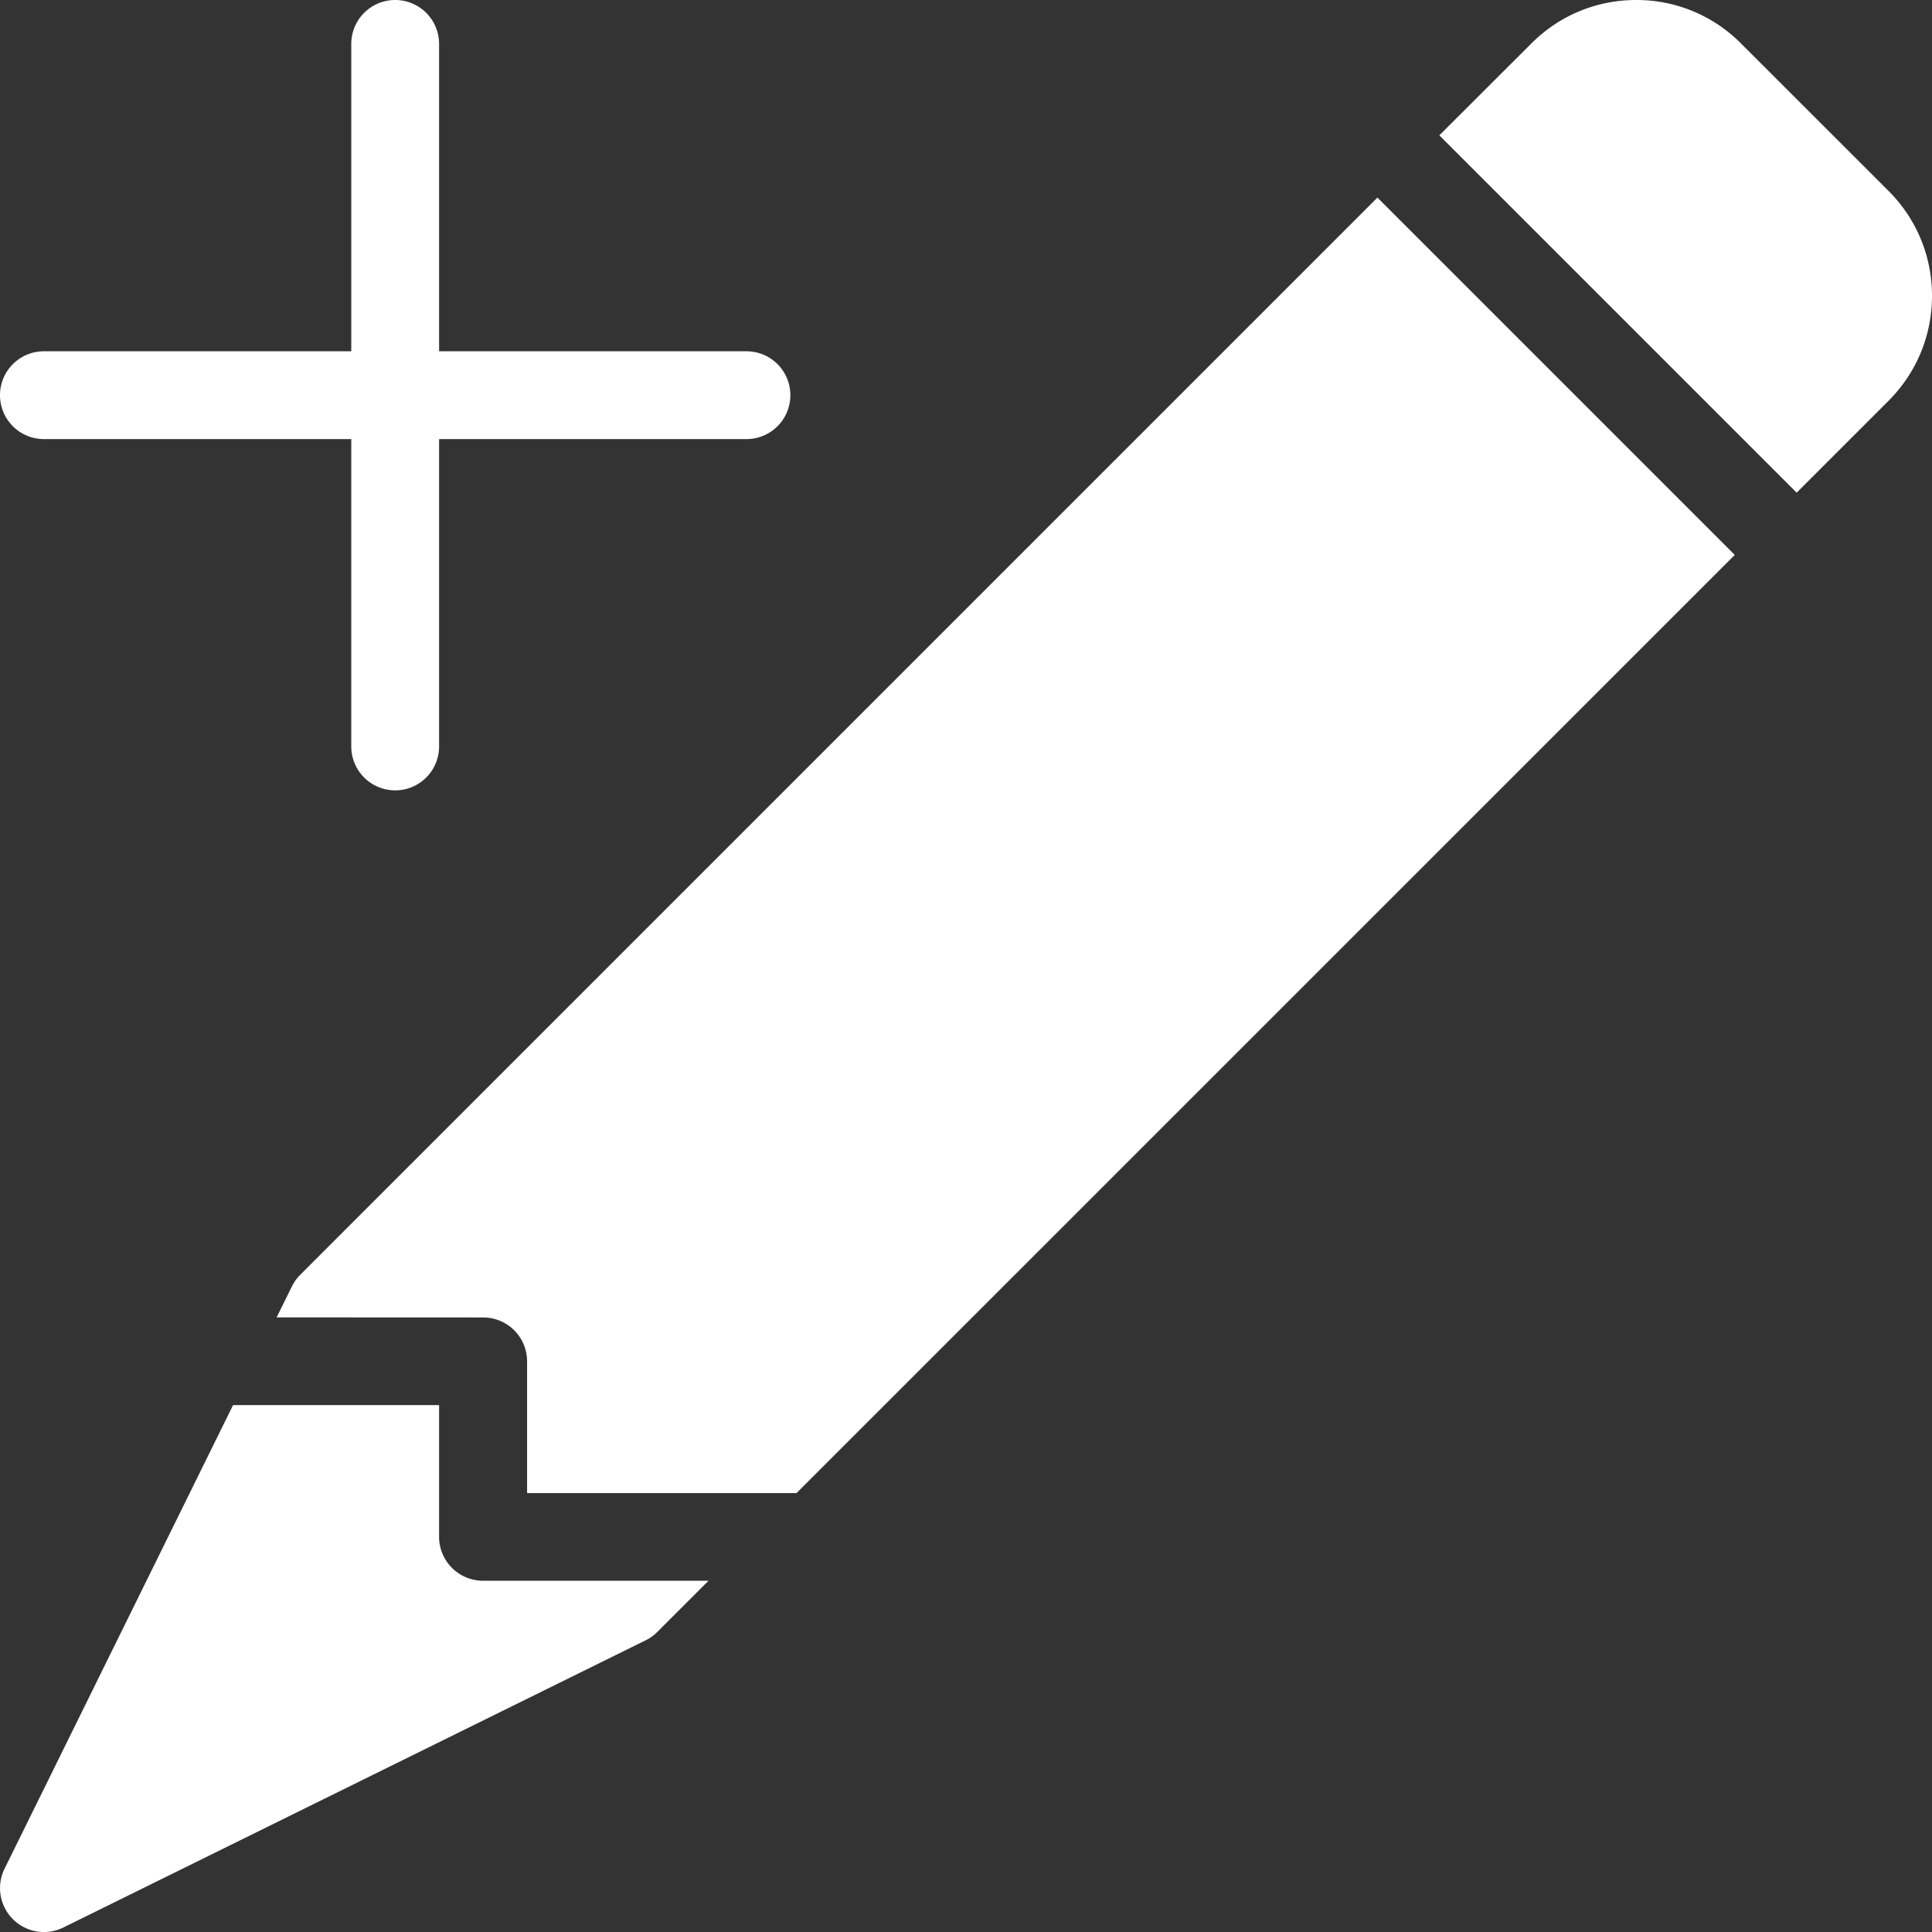 <svg xmlns="http://www.w3.org/2000/svg" xmlns:xlink="http://www.w3.org/1999/xlink" width="22" height="22" viewBox="0 0 22 22"><rect x="0" y="0" width="22" height="22" fill="#333333" stroke="none"/><defs><path id="uyiia" d="M412.5 478H409v-3.5a.5.5 0 1 0-1 0v3.5h-3.5a.5.5 0 1 0 0 1h3.5v3.5a.5.5 0 1 0 1 0V479h3.5a.5.5 0 1 0 0-1"/><path id="uyiib" d="M409.502 489.002a.5.5 0 0 1 .5.5v1.5h3.068l10.684-10.683-4.069-4.069-12.267 12.267a.486.486 0 0 0-.094.132l-.174.352z"/><path id="uyiic" d="M424.459 479.61l1.047-1.047c.318-.319.494-.743.494-1.194 0-.452-.176-.876-.494-1.194l-1.681-1.68a1.672 1.672 0 0 0-1.193-.495c-.452 0-.876.176-1.194.495l-1.048 1.046z"/><path id="uyiid" d="M409.5 492a.5.5 0 0 1-.5-.5V490h-2.346l-2.602 5.279a.5.5 0 0 0 .669.67l6.63-3.27a.486.486 0 0 0 .133-.095l.584-.584z"/></defs><g><g transform="translate(-404 -474)"><g><use fill="#fff" xlink:href="#uyiia"/></g><g><use fill="#fff" xlink:href="#uyiib"/></g><g><use fill="#fff" xlink:href="#uyiic"/></g><g><use fill="#fff" xlink:href="#uyiid"/></g></g></g></svg>